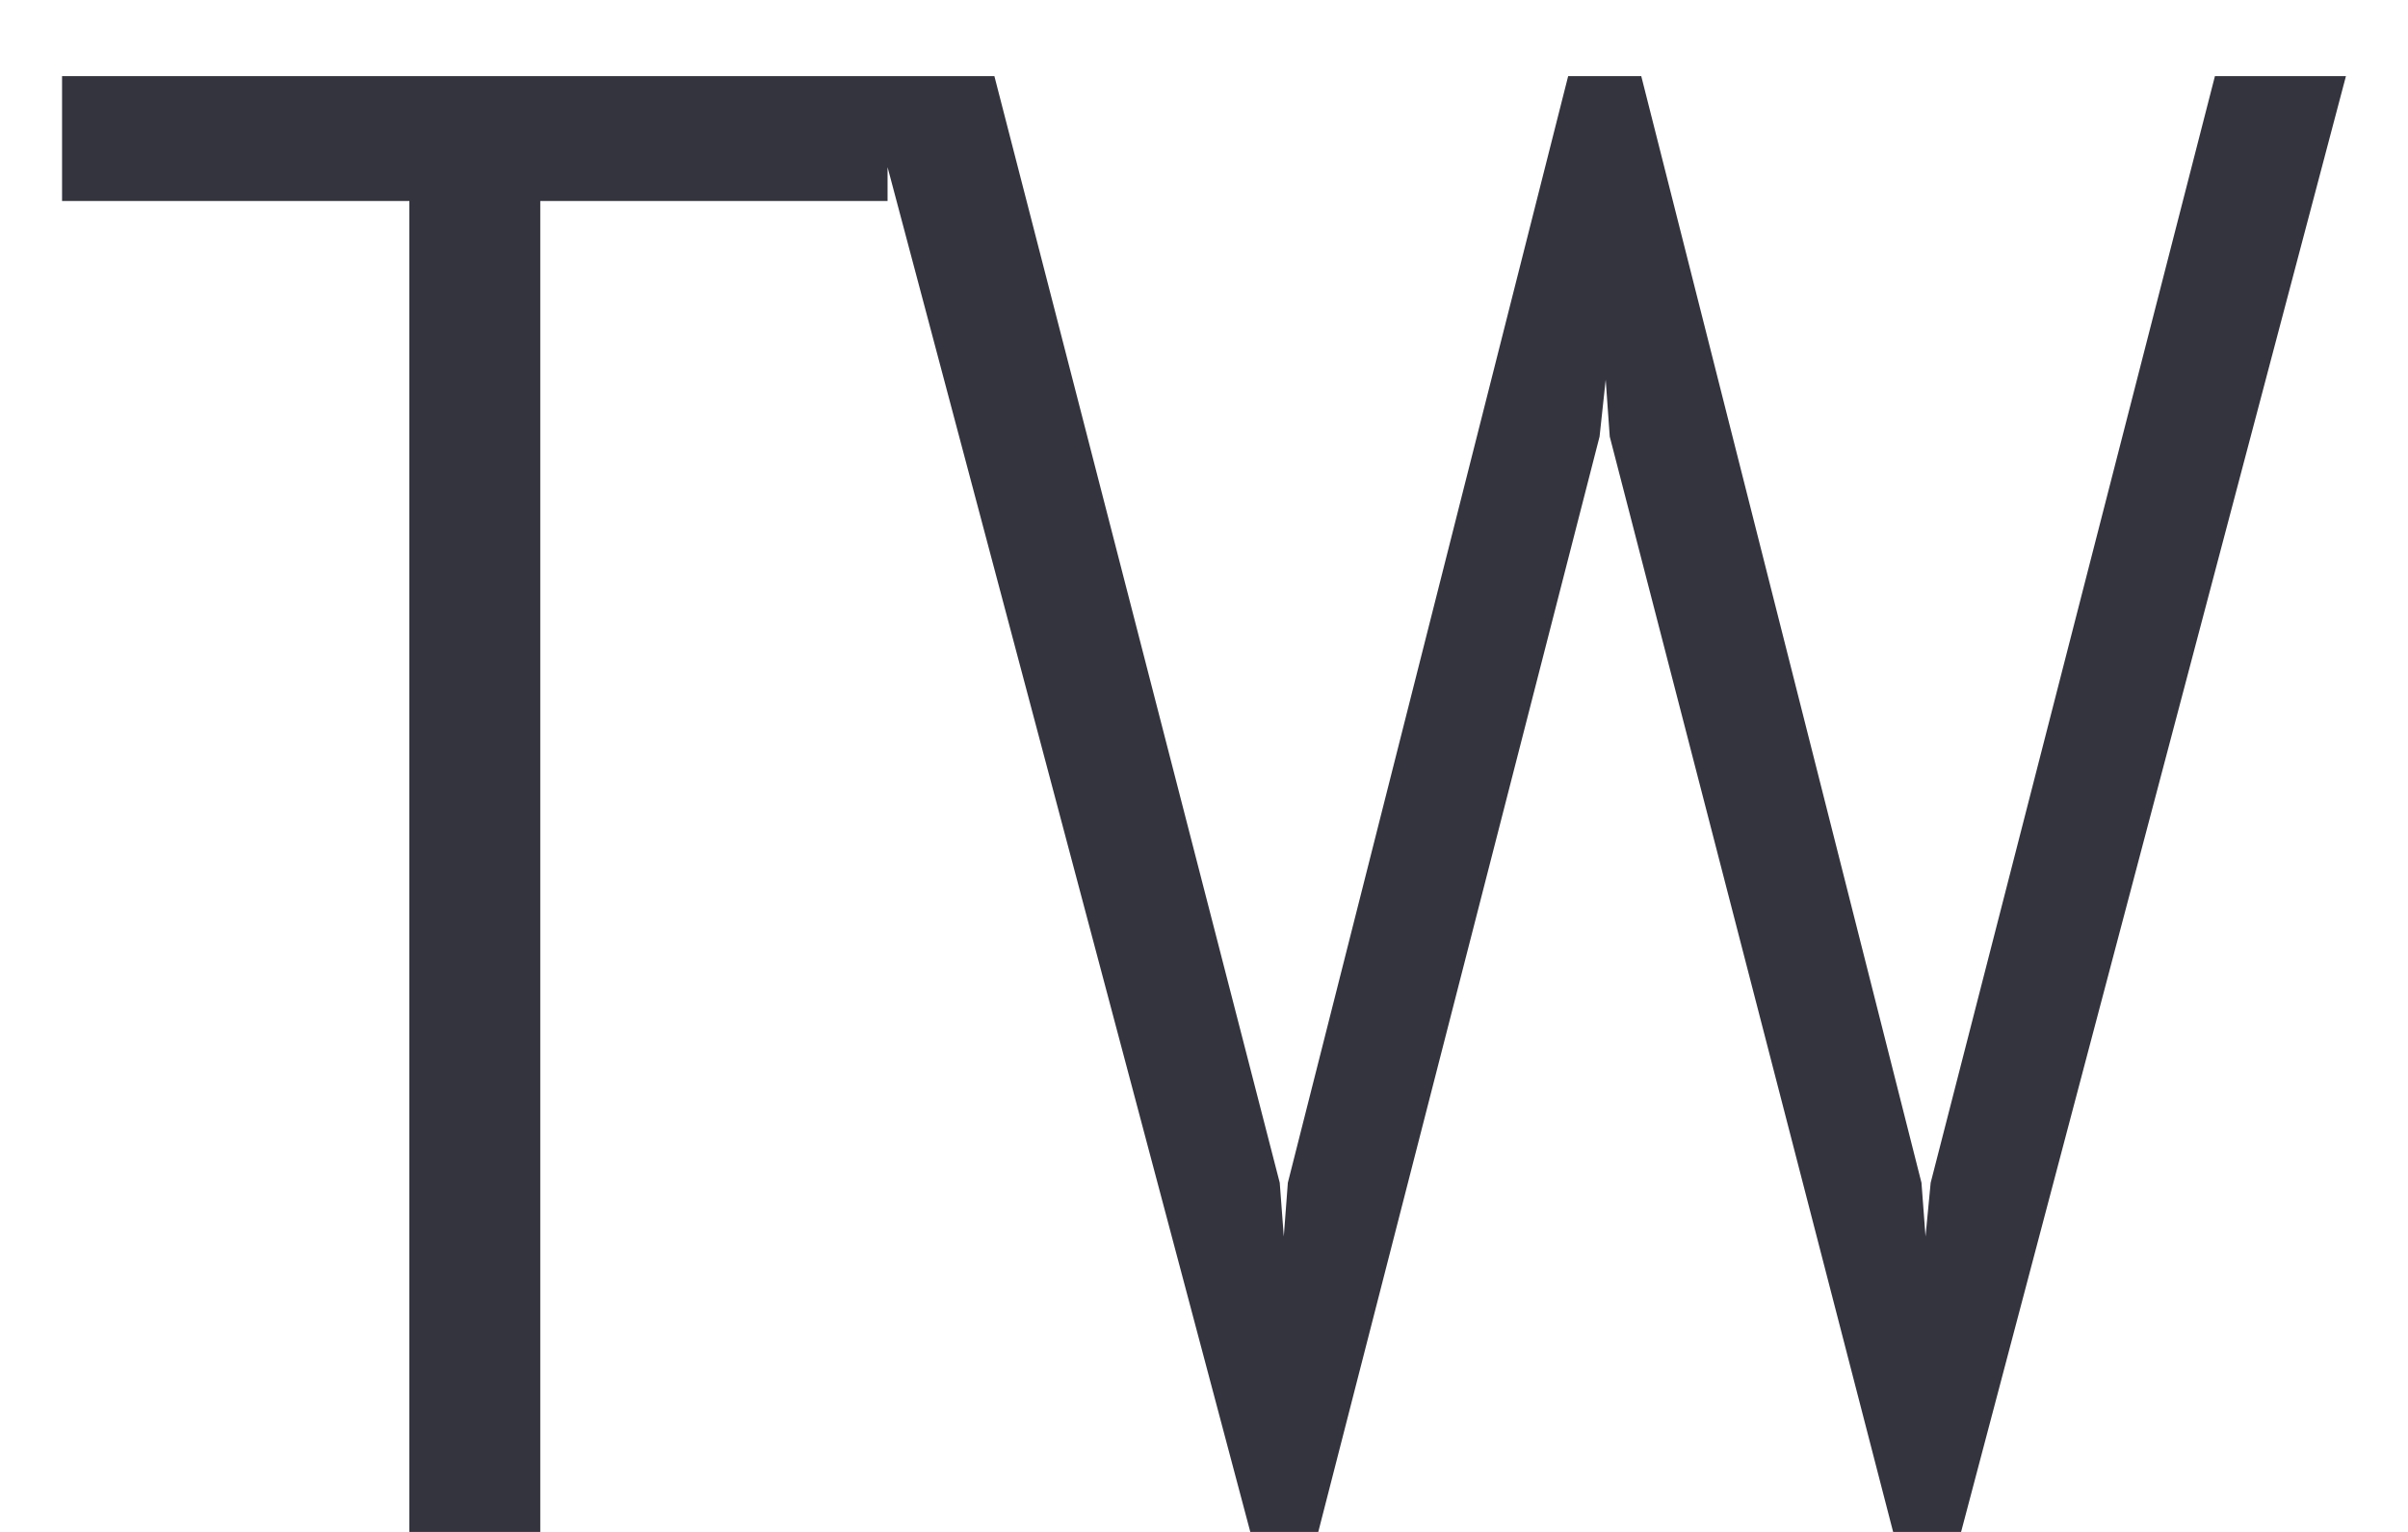 <svg width="22" height="14" viewBox="0 0 22 14" fill="none" xmlns="http://www.w3.org/2000/svg">
<path d="M4.936 1.837V14H3.74V1.837H0.567V0.696H8.109V1.837H4.936ZM17.917 14H17.296L14.707 3.99L14.67 3.47L14.614 3.99L12.044 14H11.423L7.888 0.696H9.085L11.692 10.809L11.729 11.3L11.766 10.809L14.327 0.696H14.995L17.555 10.809L17.592 11.3L17.639 10.809L20.236 0.696H21.433L17.917 14Z" fill="#34343F"/>
</svg>
